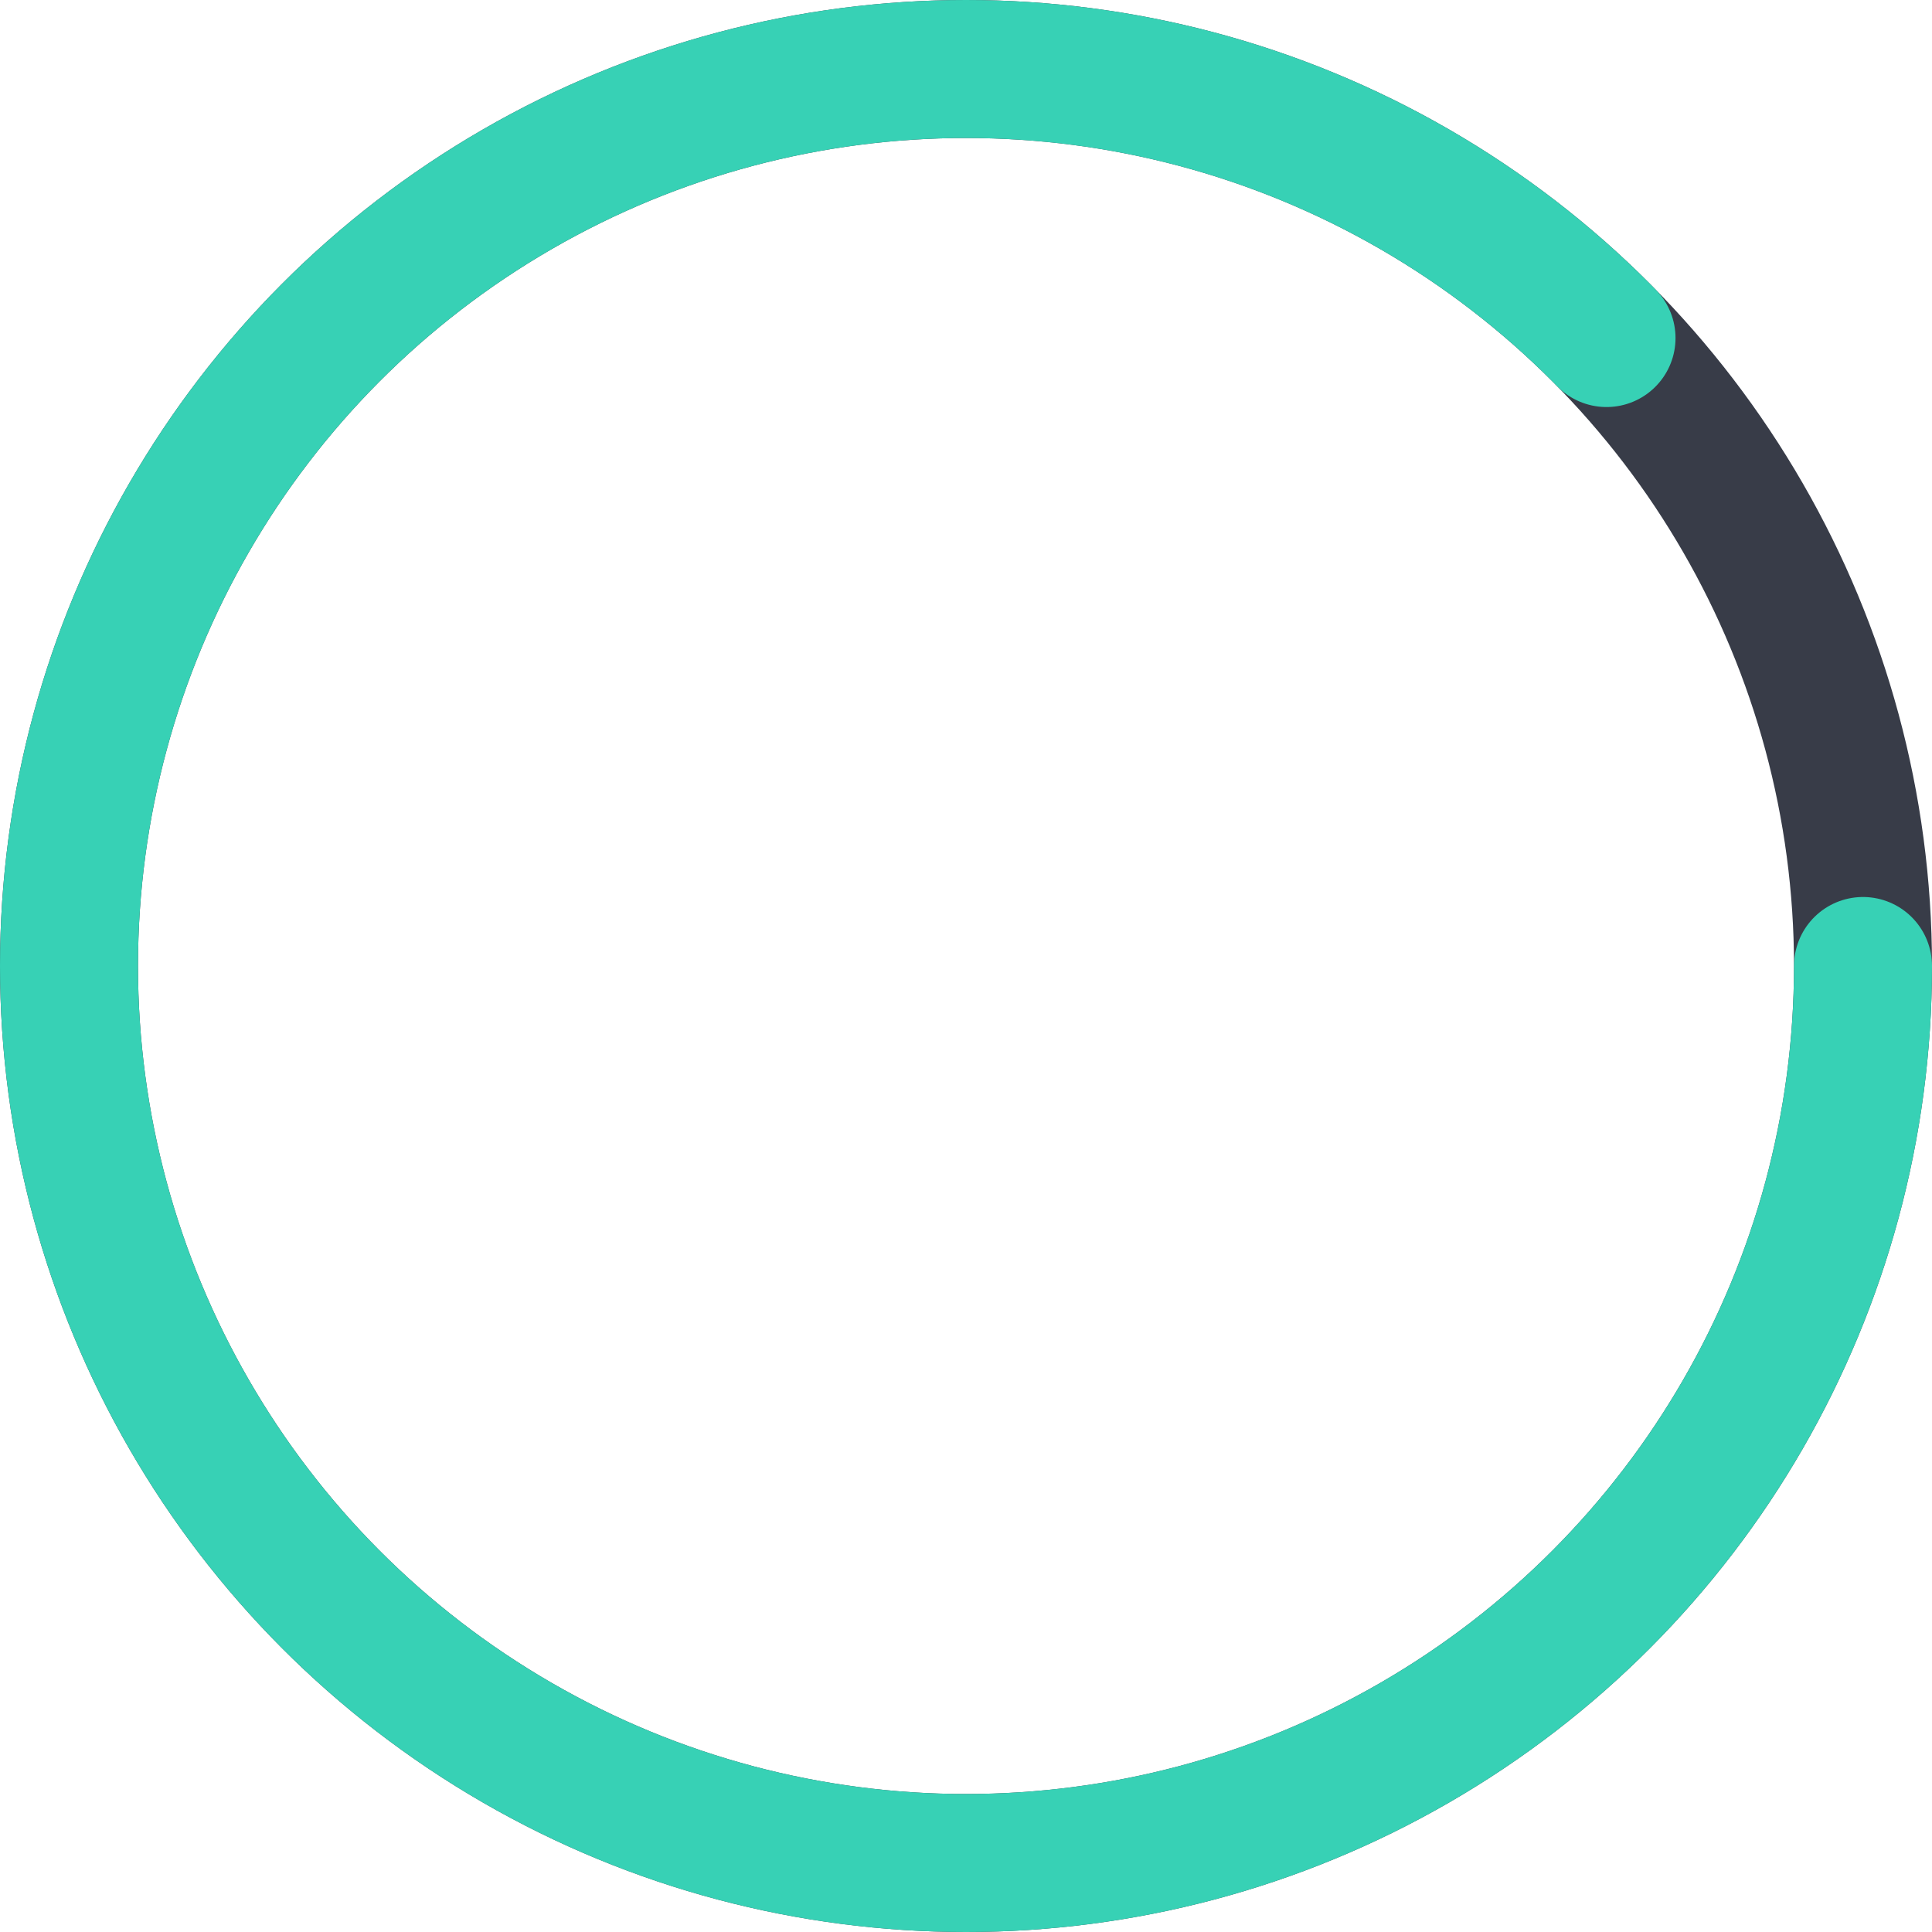 <svg xmlns="http://www.w3.org/2000/svg" width="70" height="70" viewBox="0 0 70 70">
  <g id="managementgraph" transform="translate(-1262 -133)">
    <g id="Ellipse_4" data-name="Ellipse 4" transform="translate(1262 133)" fill="none" stroke="#383c48" stroke-linecap="round" stroke-width="5">
      <circle cx="35" cy="35" r="35" stroke="none"/>
      <circle cx="35" cy="35" r="32.5" fill="none"/>
    </g>
    <g id="Ellipse_3" data-name="Ellipse 3" transform="translate(1262 133)" fill="none" stroke="#37d1b5" stroke-linecap="round" stroke-width="5" stroke-dasharray="179">
      <circle cx="35" cy="35" r="35" stroke="none"/>
      <circle cx="35" cy="35" r="32.5" fill="none"/>
    </g>
  </g>
</svg>
